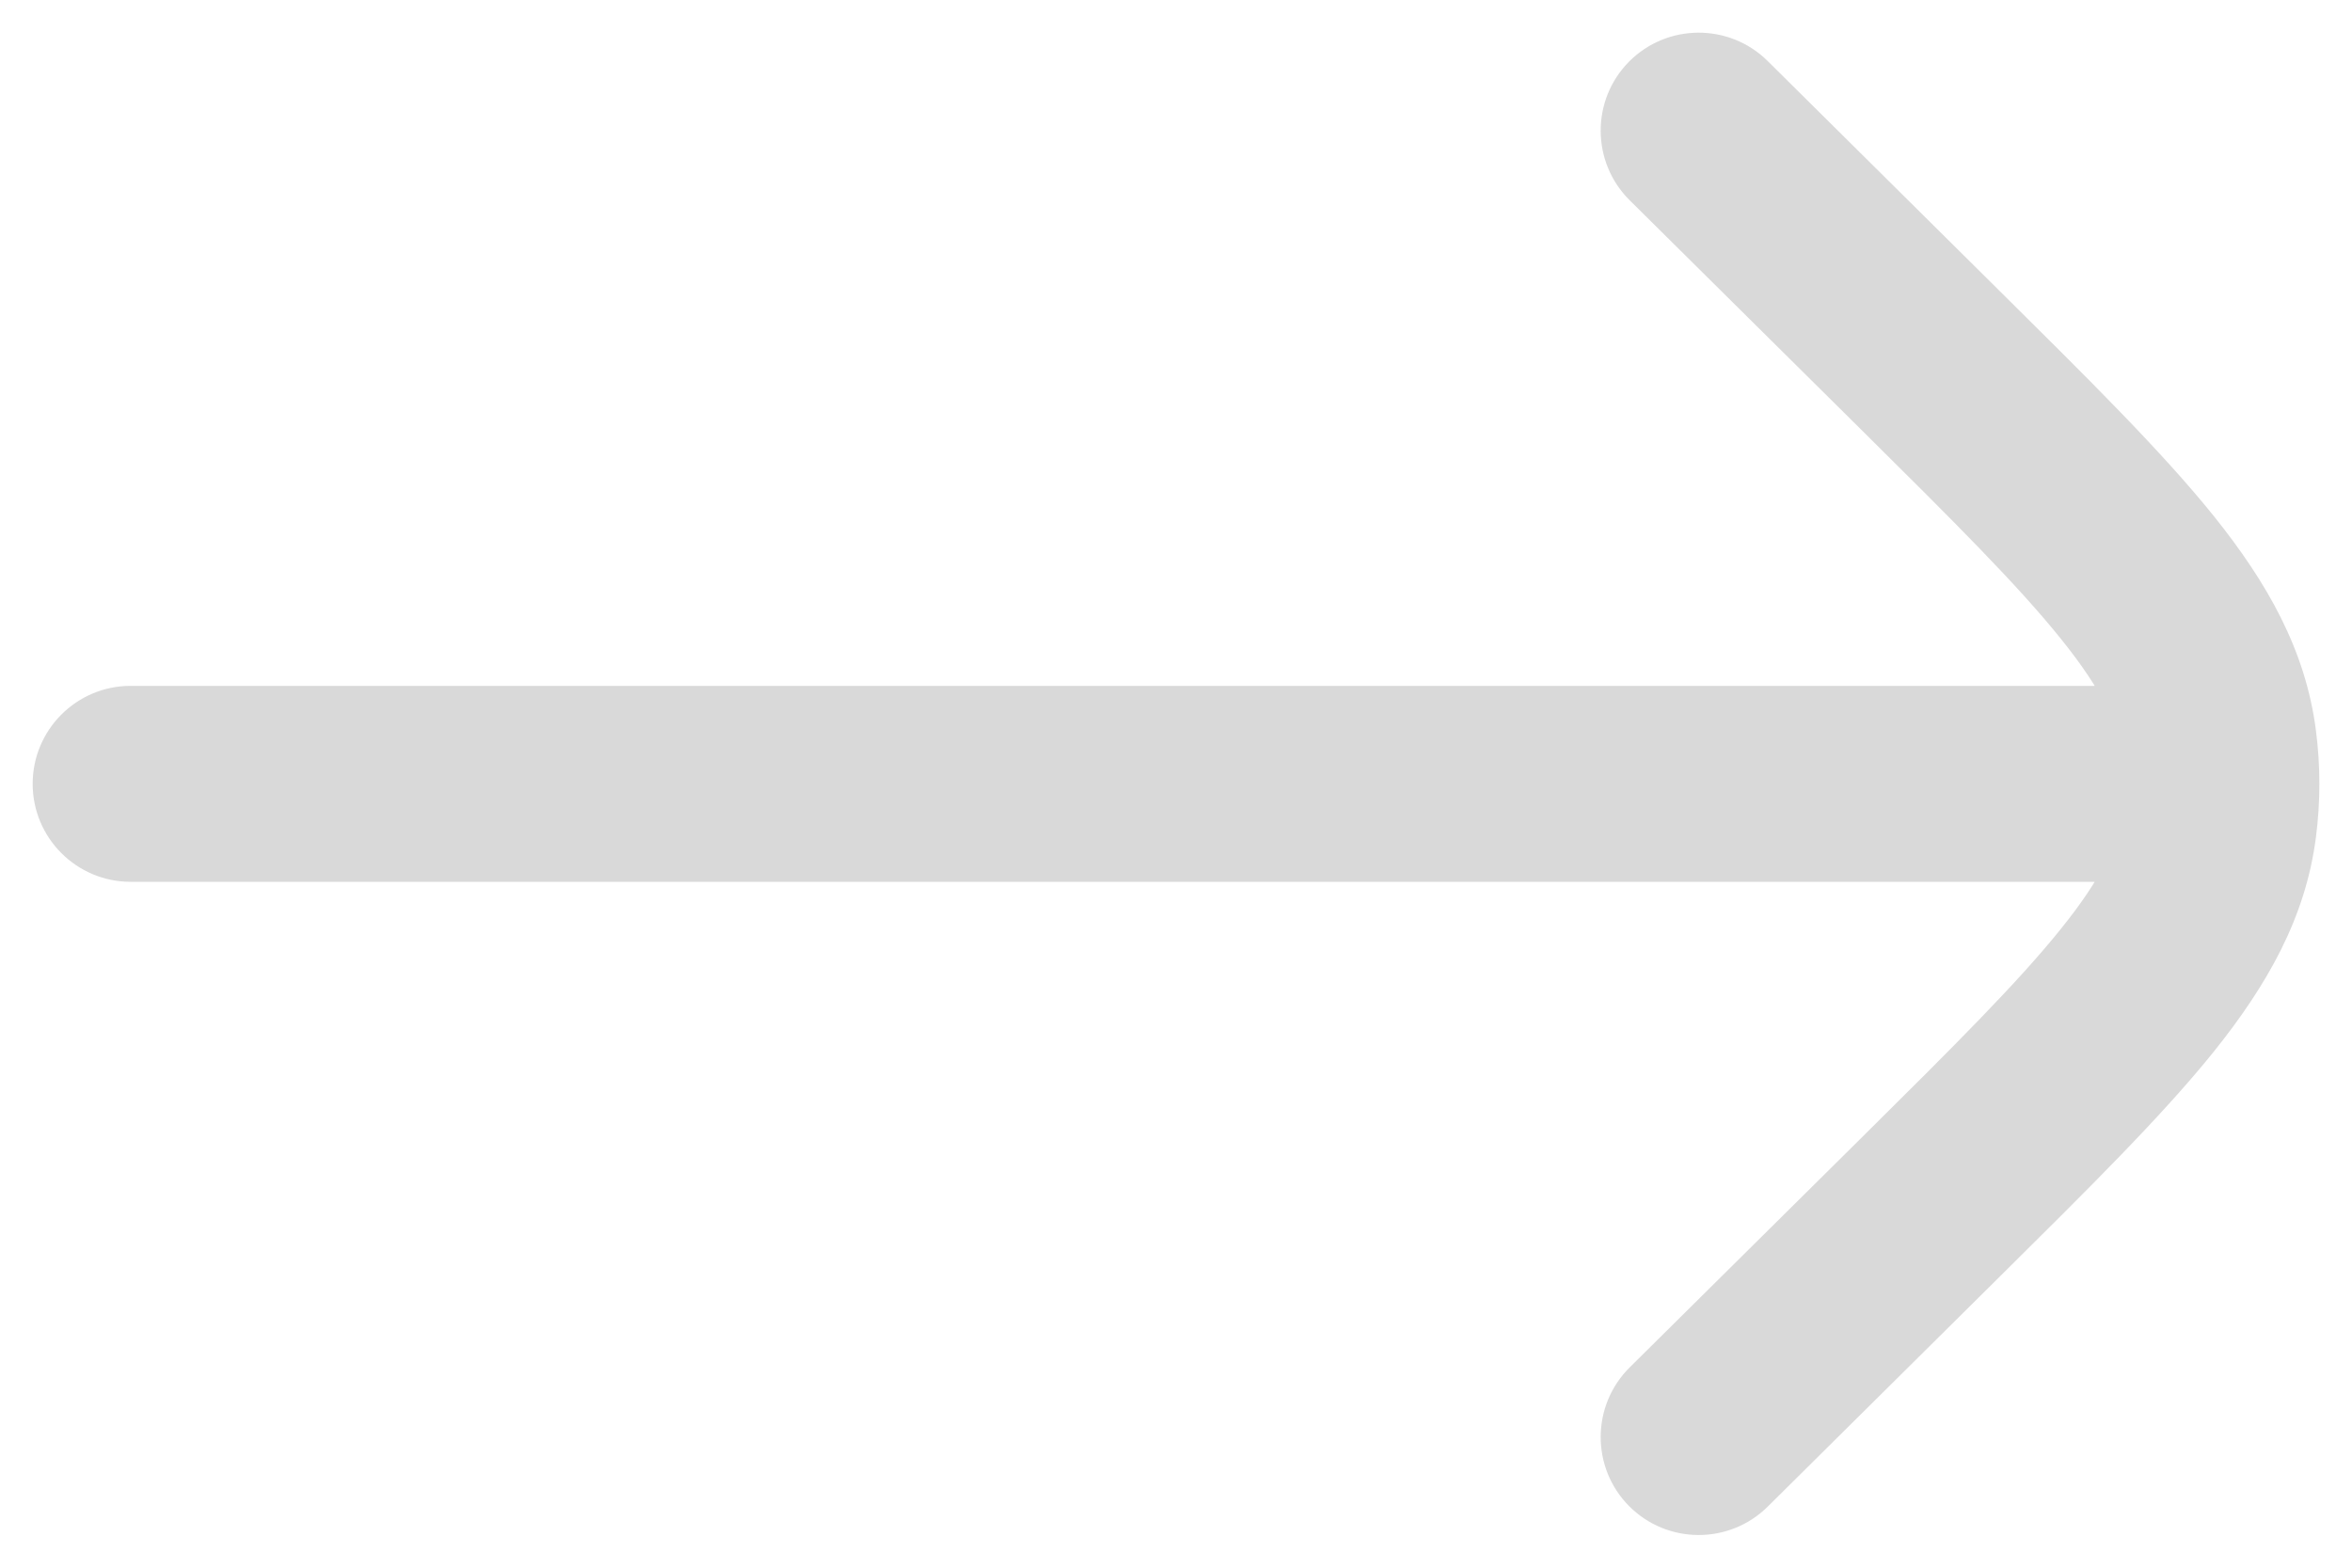 <svg width="18" height="12" viewBox="0 0 18 12" fill="none" xmlns="http://www.w3.org/2000/svg">
<g id="Right 1">
<path id="Vector" d="M1 5.25C0.586 5.25 0.25 5.586 0.25 6C0.25 6.414 0.586 6.75 1 6.75L1 5.25ZM17 6.75C17.414 6.75 17.75 6.414 17.75 6C17.75 5.586 17.414 5.25 17 5.25V6.75ZM13.528 0.467C13.234 0.176 12.759 0.178 12.467 0.472C12.176 0.766 12.178 1.241 12.472 1.533L13.528 0.467ZM14.763 2.747L14.235 3.28L14.763 2.747ZM14.763 9.253L15.291 9.785L14.763 9.253ZM12.472 10.467C12.178 10.759 12.176 11.234 12.467 11.528C12.759 11.822 13.234 11.824 13.528 11.533L12.472 10.467ZM16.98 5.687L17.724 5.592V5.592L16.98 5.687ZM16.98 6.313L17.724 6.408V6.408L16.98 6.313ZM1 6.75L17 6.75V5.25L1 5.25L1 6.75ZM12.472 1.533L14.235 3.28L15.291 2.215L13.528 0.467L12.472 1.533ZM14.235 8.72L12.472 10.467L13.528 11.533L15.291 9.785L14.235 8.72ZM14.235 3.28C14.95 3.989 15.441 4.477 15.773 4.891C16.096 5.292 16.207 5.55 16.236 5.782L17.724 5.592C17.645 4.974 17.35 4.459 16.943 3.951C16.545 3.456 15.981 2.899 15.291 2.215L14.235 3.28ZM15.291 9.785C15.981 9.101 16.545 8.544 16.943 8.049C17.35 7.541 17.645 7.026 17.724 6.408L16.236 6.218C16.207 6.45 16.096 6.708 15.773 7.109C15.441 7.523 14.95 8.011 14.235 8.72L15.291 9.785ZM16.236 5.782C16.255 5.927 16.255 6.073 16.236 6.218L17.724 6.408C17.759 6.137 17.759 5.863 17.724 5.592L16.236 5.782Z" fill="#D9D9D9"/>
</g>
</svg>
